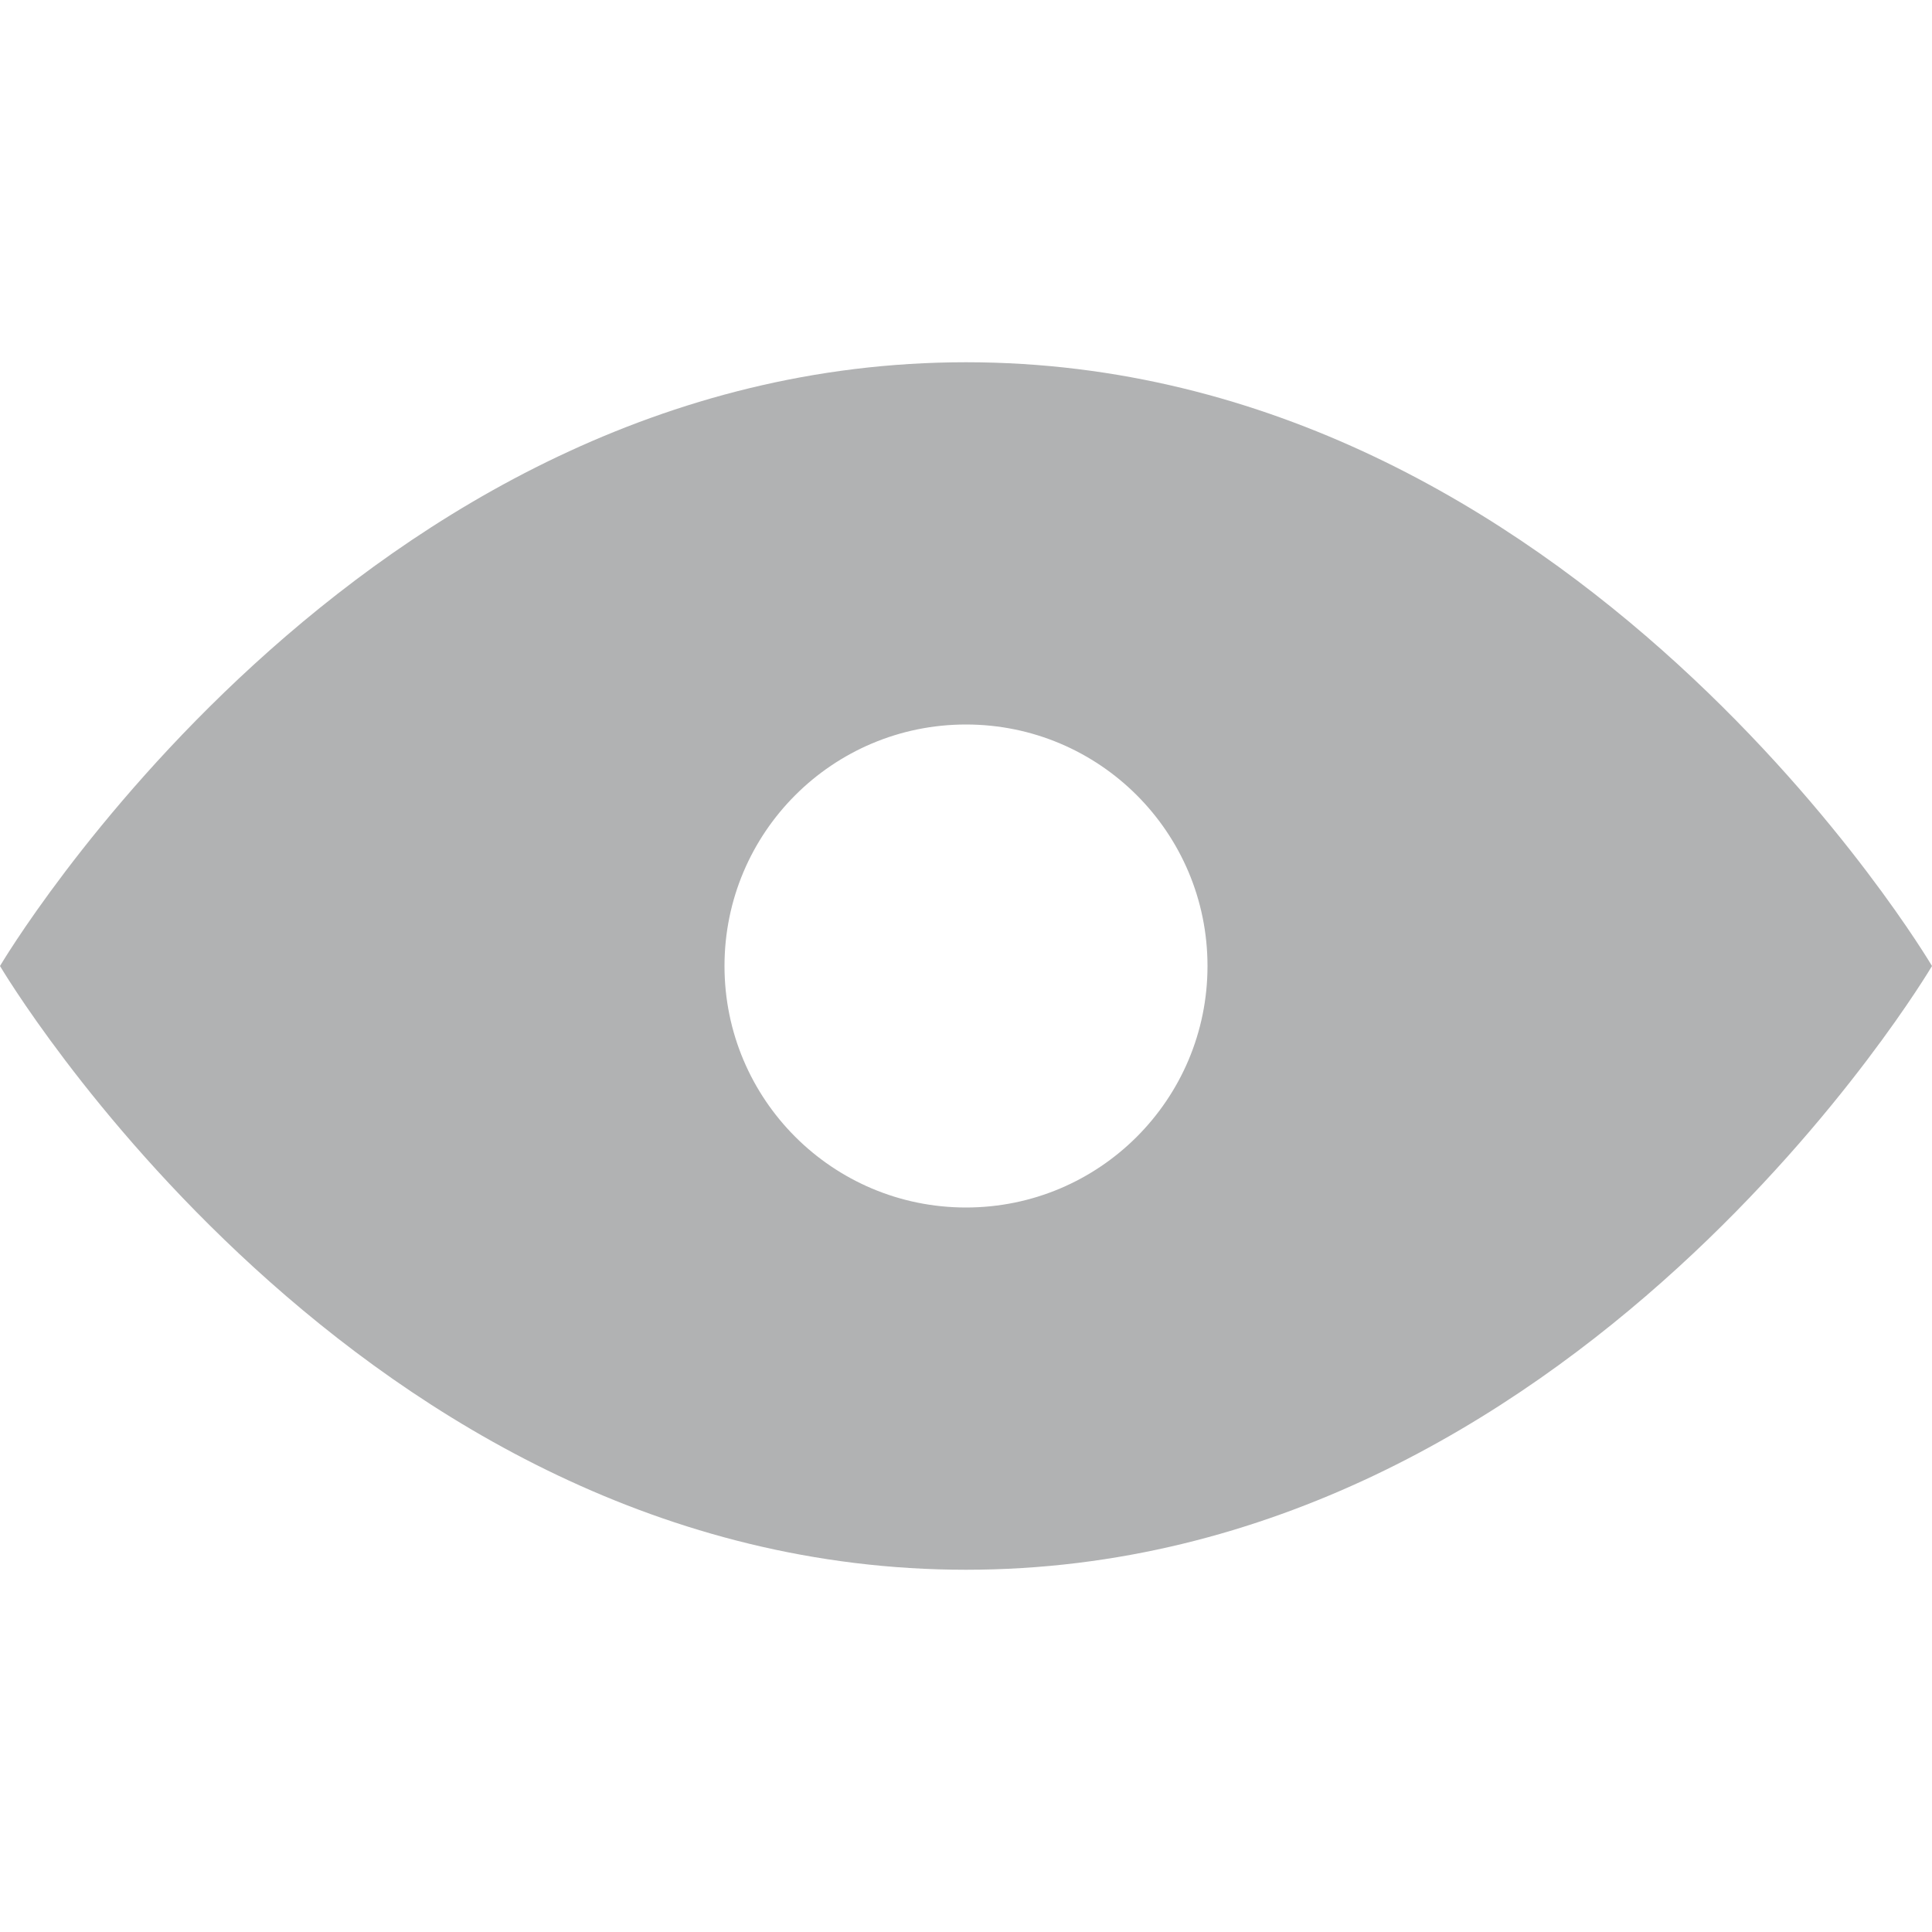 <svg width="16" height="16" viewBox="0 0 16 16" fill="none" xmlns="http://www.w3.org/2000/svg">
<rect width="16" height="16" fill="white"/>
<path fill-rule="evenodd" clip-rule="evenodd" d="M8 13C13.05 13 16 8 16 8C16 8 13.05 3 8 3C2.951 3 0 8 0 8C0 8 2.951 13 8 13ZM8 10C9.105 10 10 9.105 10 8C10 6.895 9.105 6 8 6C6.895 6 6 6.895 6 8C6 9.105 6.895 10 8 10Z" fill="#B1B2B3"/>
</svg>
